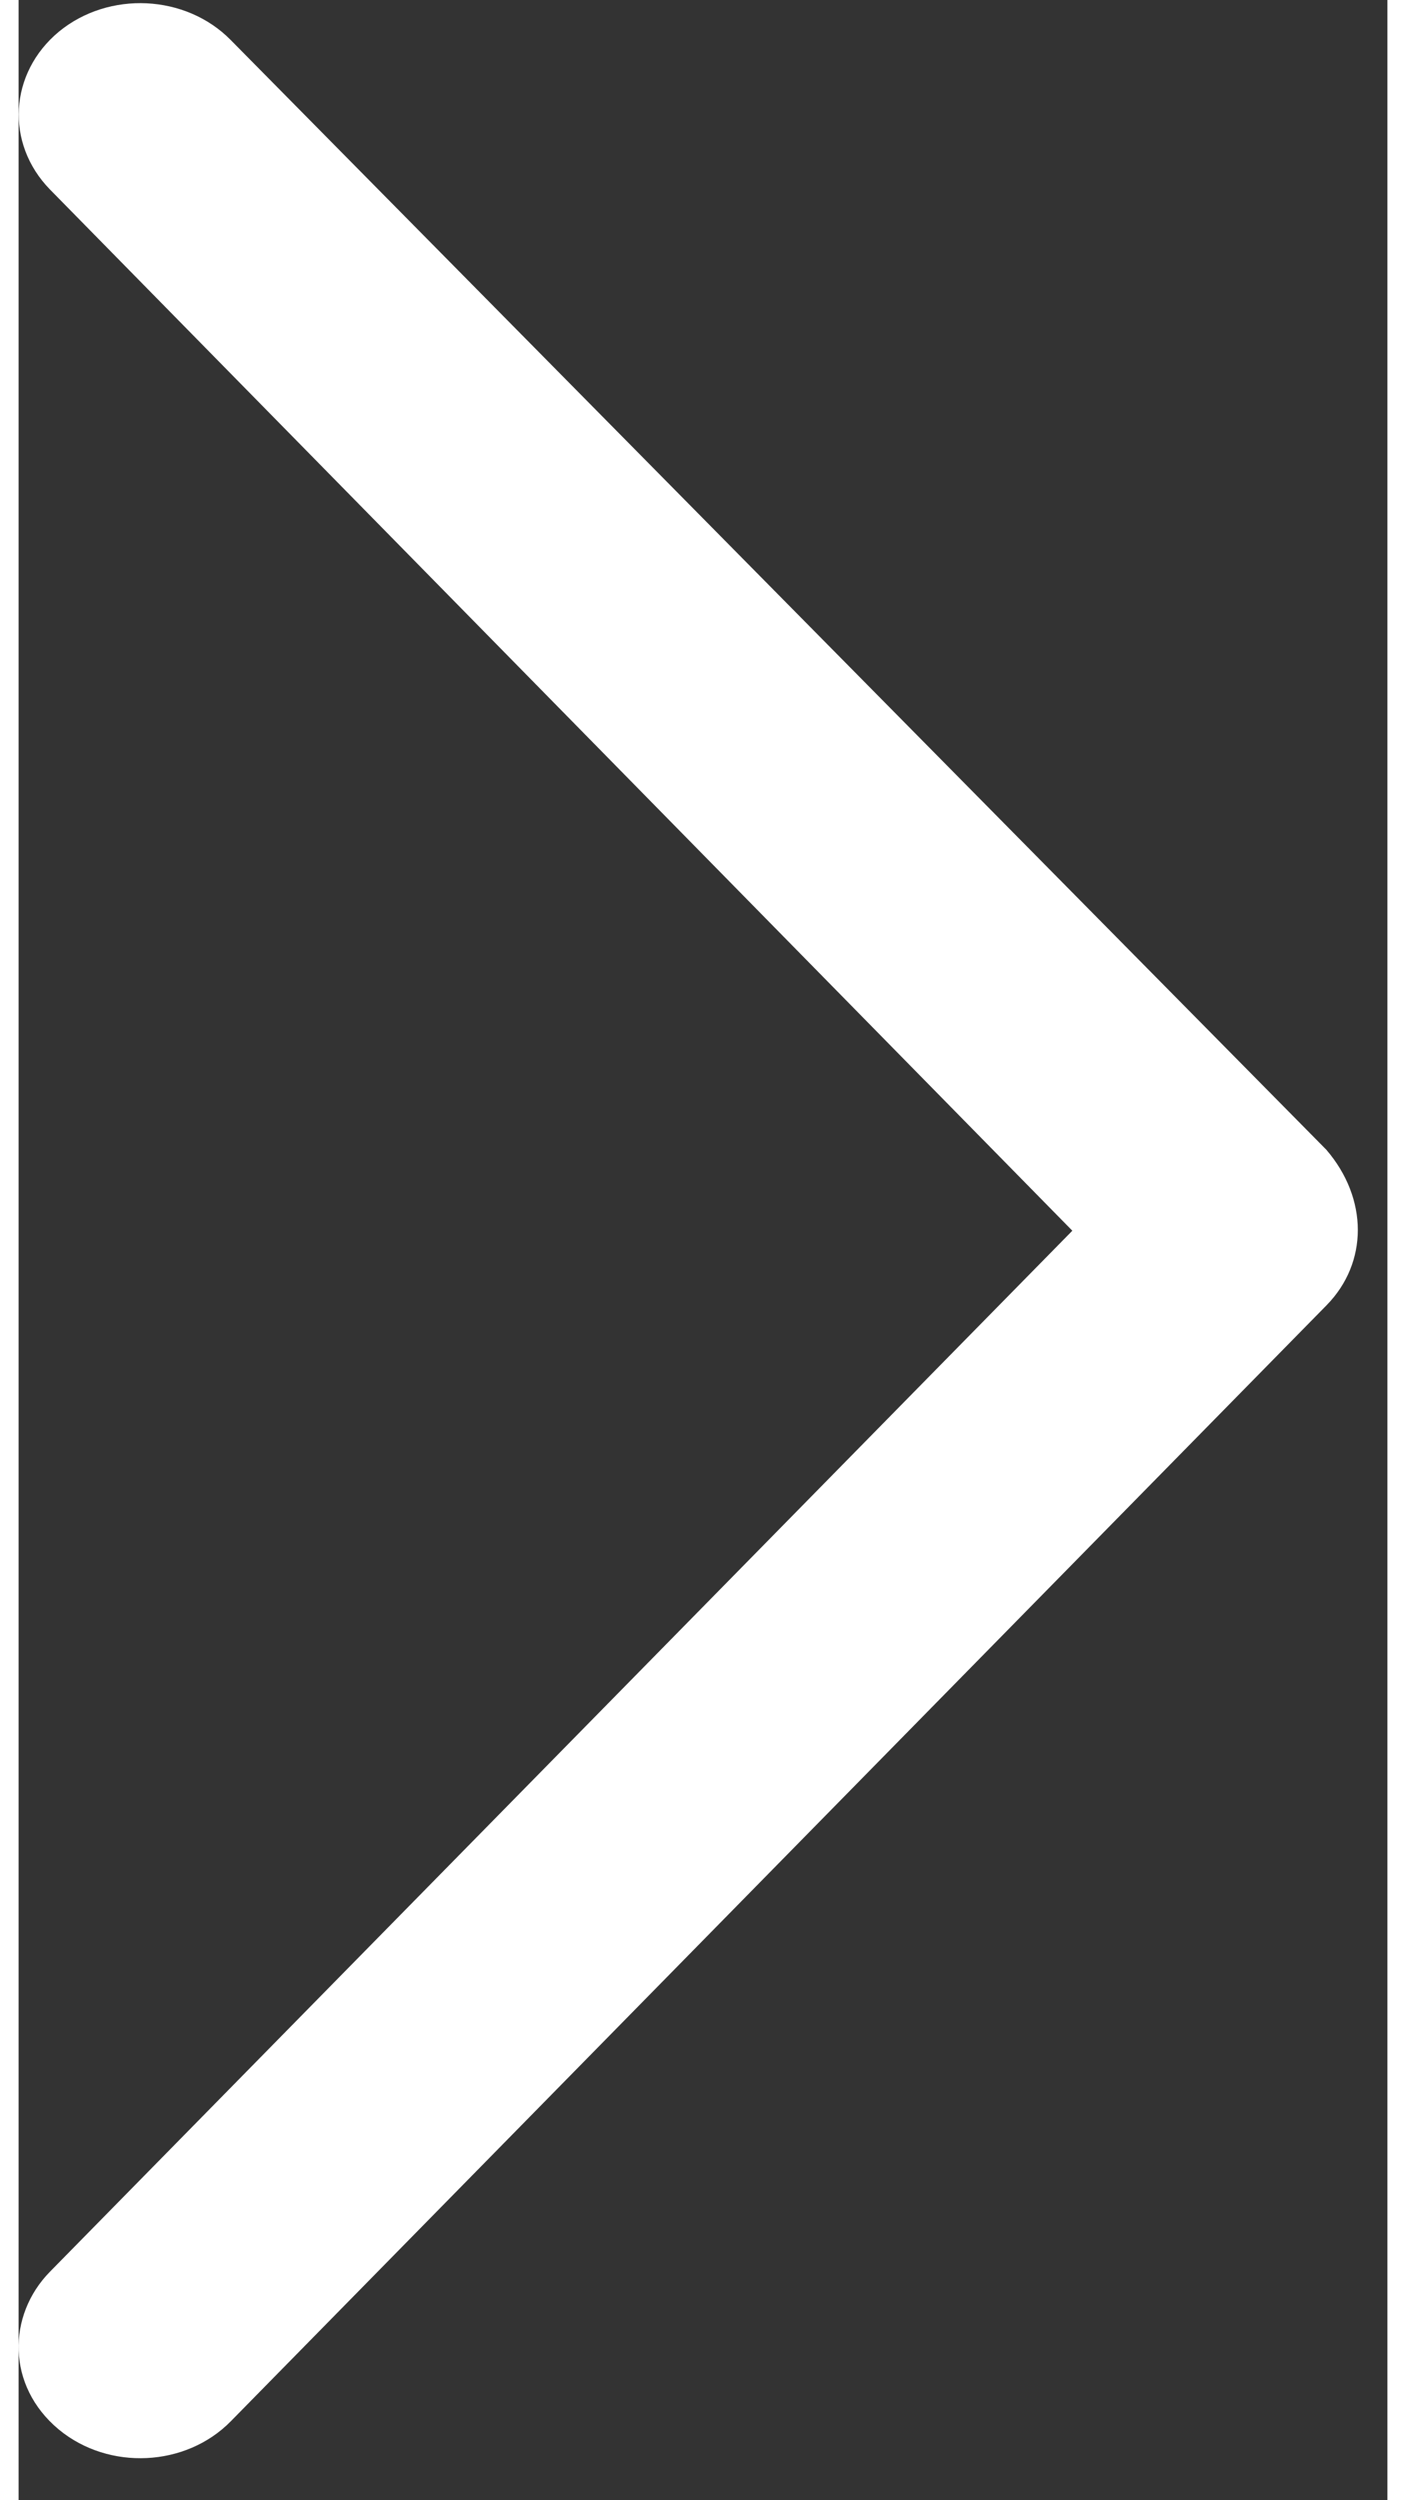 <svg xmlns="http://www.w3.org/2000/svg" width="9" height="16" viewBox="0 0 23 42" fill="none">
<rect x="0" y="0" width="23" height="42" fill="#333333" stroke="none"/>
<path d="M21.976 21.928L3.565 40.674C2.81 41.443 1.516 41.505 0.677 40.813C-0.208 40.078 -0.19 38.893 0.525 38.163L17.706 20.674L0.525 3.181C-0.227 2.408 -0.16 1.229 0.676 0.533C1.516 -0.158 2.809 -0.096 3.565 0.673L21.974 19.314C22.679 20.135 22.679 21.213 21.976 21.928Z"
      fill="#fff"/>
</svg>

